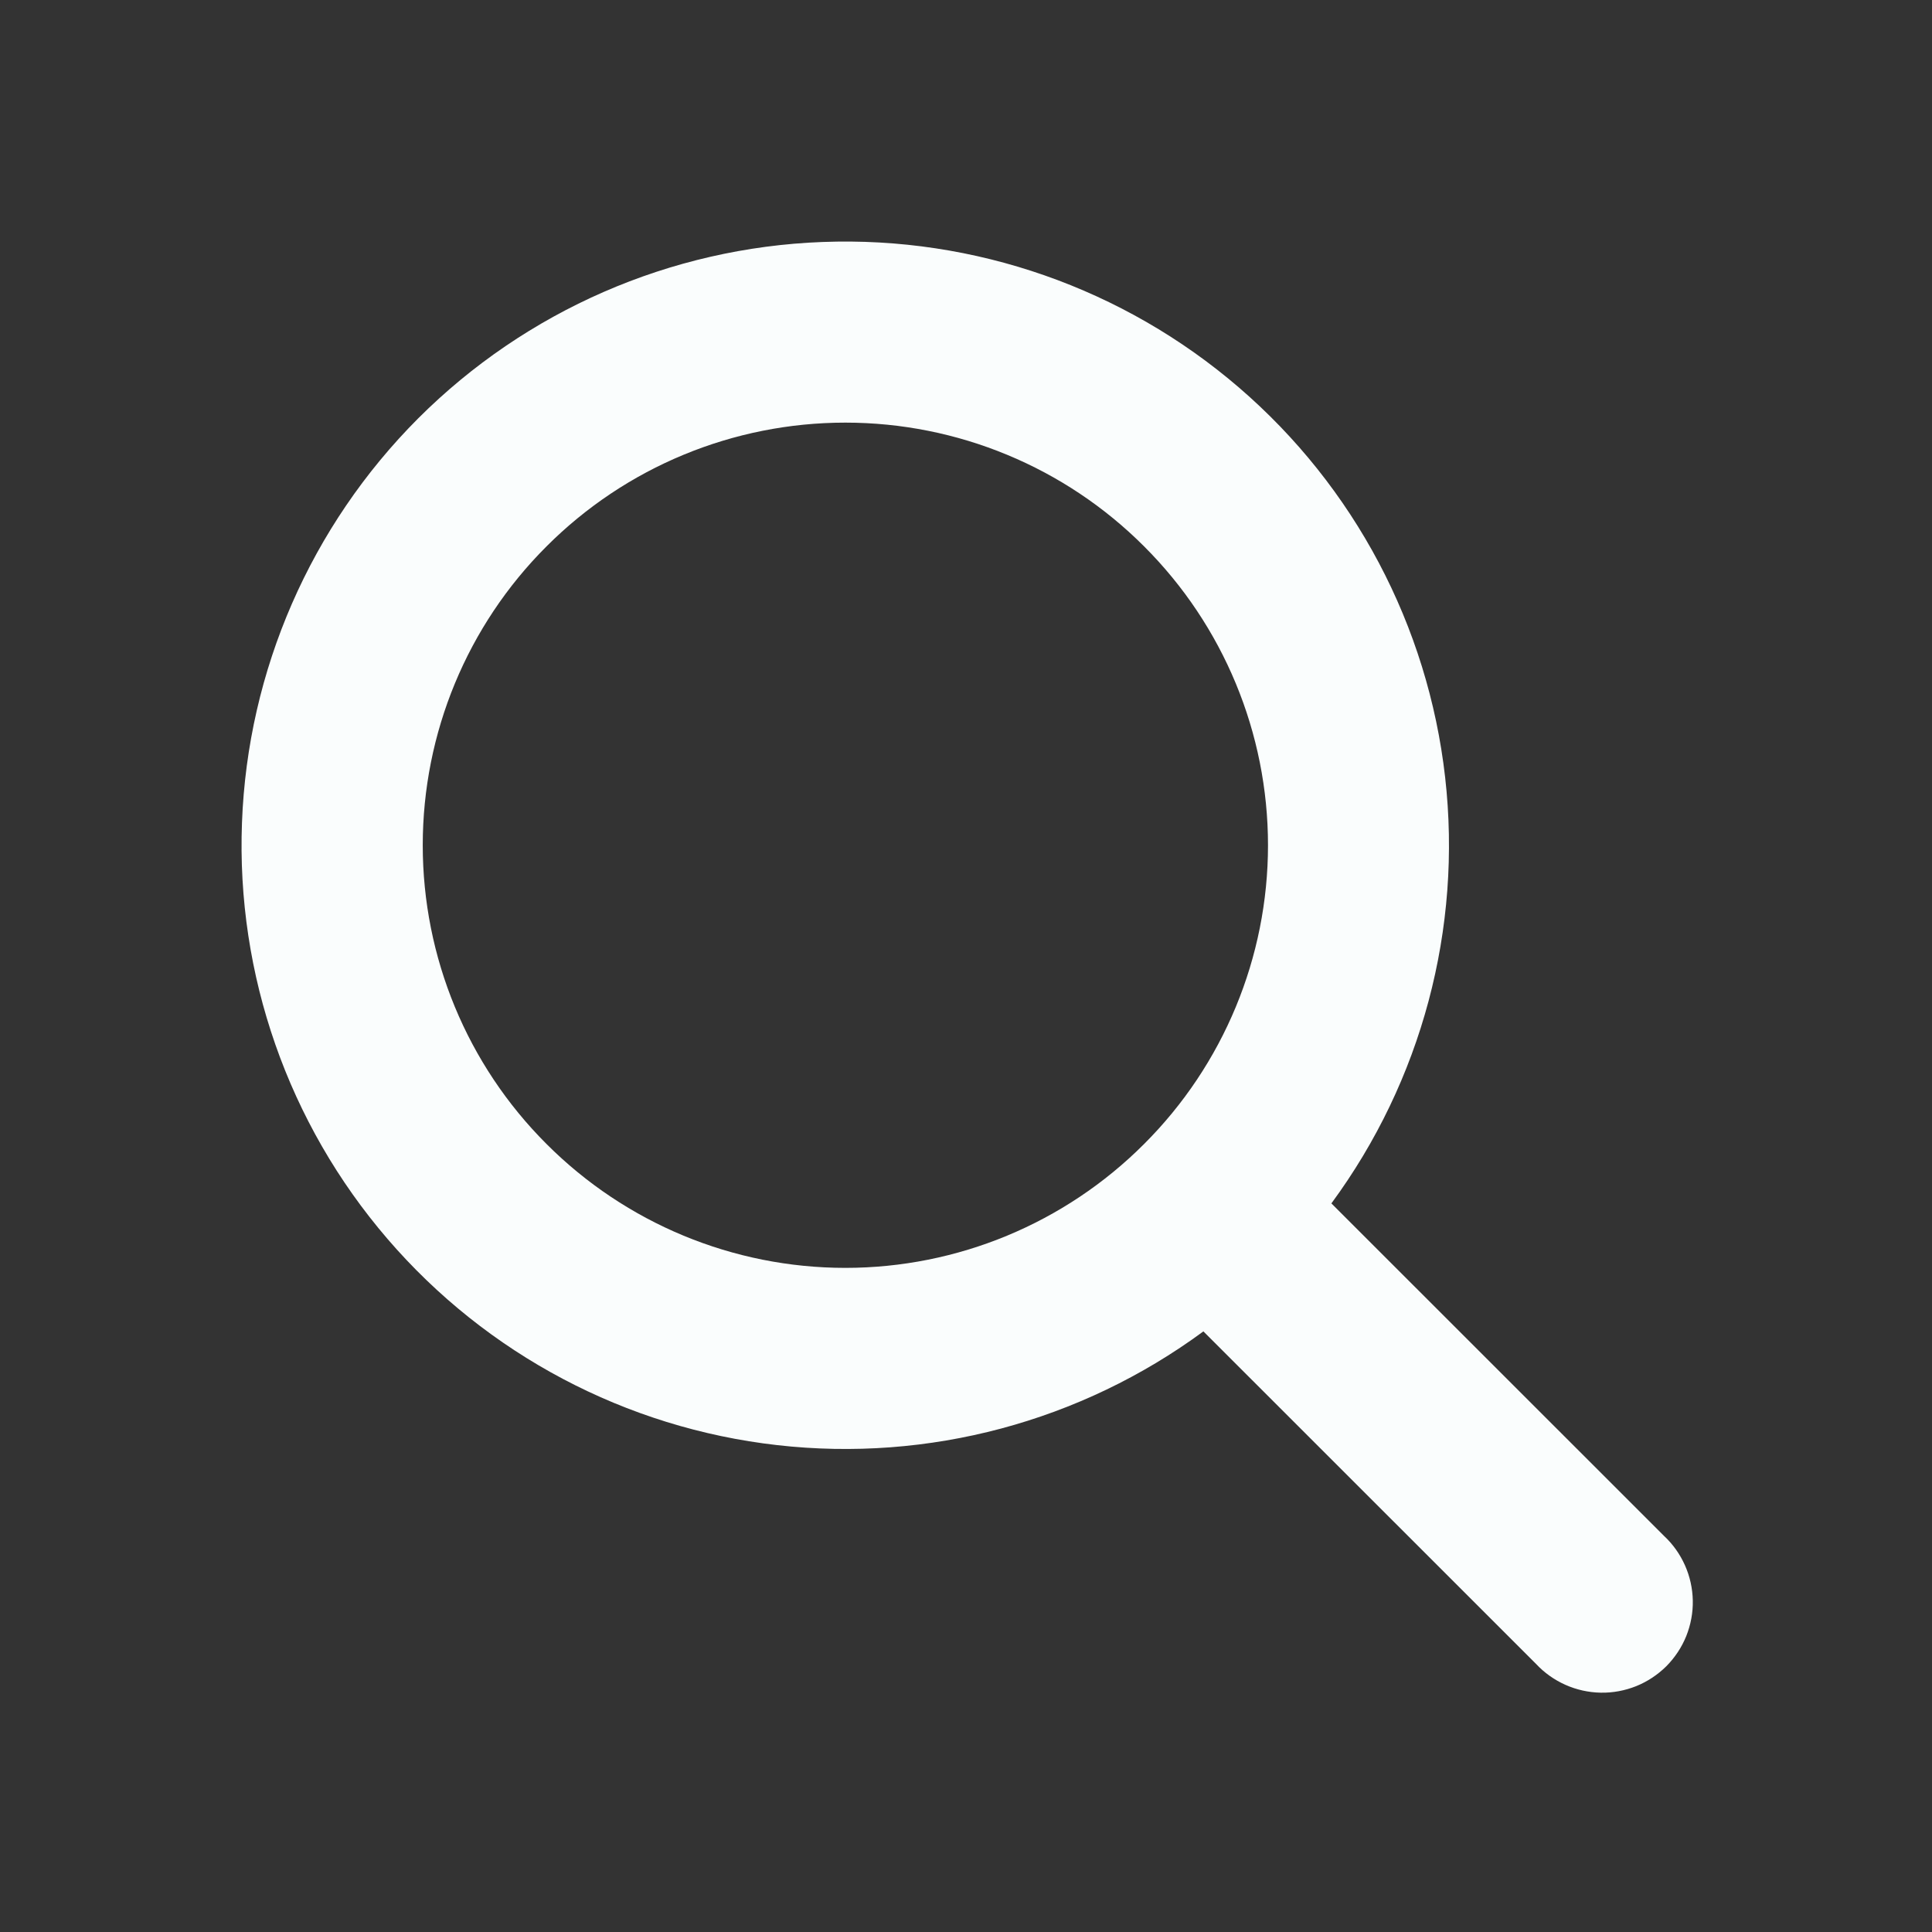 <svg width="16" height="16" viewBox="0 0 16 16" fill="none" xmlns="http://www.w3.org/2000/svg">
<rect x="0" y="0" width="16" height="16" fill="#333333" stroke="none"/>
<path fill-rule="evenodd" clip-rule="evenodd" d="M9.966 11.026C8.95 11.774 7.69 12.11 6.437 11.968C5.184 11.826 4.031 11.216 3.209 10.26C2.387 9.304 1.956 8.072 2.004 6.812C2.051 5.552 2.573 4.356 3.464 3.464C4.356 2.573 5.552 2.051 6.812 2.004C8.072 1.956 9.304 2.387 10.26 3.209C11.216 4.031 11.826 5.184 11.968 6.437C12.11 7.69 11.774 8.95 11.026 9.966L13.781 12.72C13.854 12.788 13.913 12.871 13.954 12.963C13.995 13.055 14.017 13.154 14.019 13.255C14.021 13.356 14.002 13.456 13.965 13.549C13.927 13.643 13.871 13.727 13.8 13.799C13.728 13.87 13.644 13.926 13.55 13.964C13.457 14.001 13.357 14.02 13.256 14.018C13.155 14.016 13.056 13.994 12.964 13.953C12.872 13.912 12.789 13.853 12.721 13.78L9.966 11.026ZM10.501 7C10.501 7.928 10.132 8.818 9.475 9.474C8.819 10.131 7.929 10.5 7.001 10.5C6.072 10.5 5.182 10.131 4.526 9.474C3.869 8.818 3.501 7.928 3.501 7C3.501 6.071 3.869 5.181 4.526 4.525C5.182 3.868 6.072 3.5 7.001 3.5C7.929 3.5 8.819 3.868 9.475 4.525C10.132 5.181 10.501 6.071 10.501 7Z" fill="#FAFDFD"/>
</svg>
